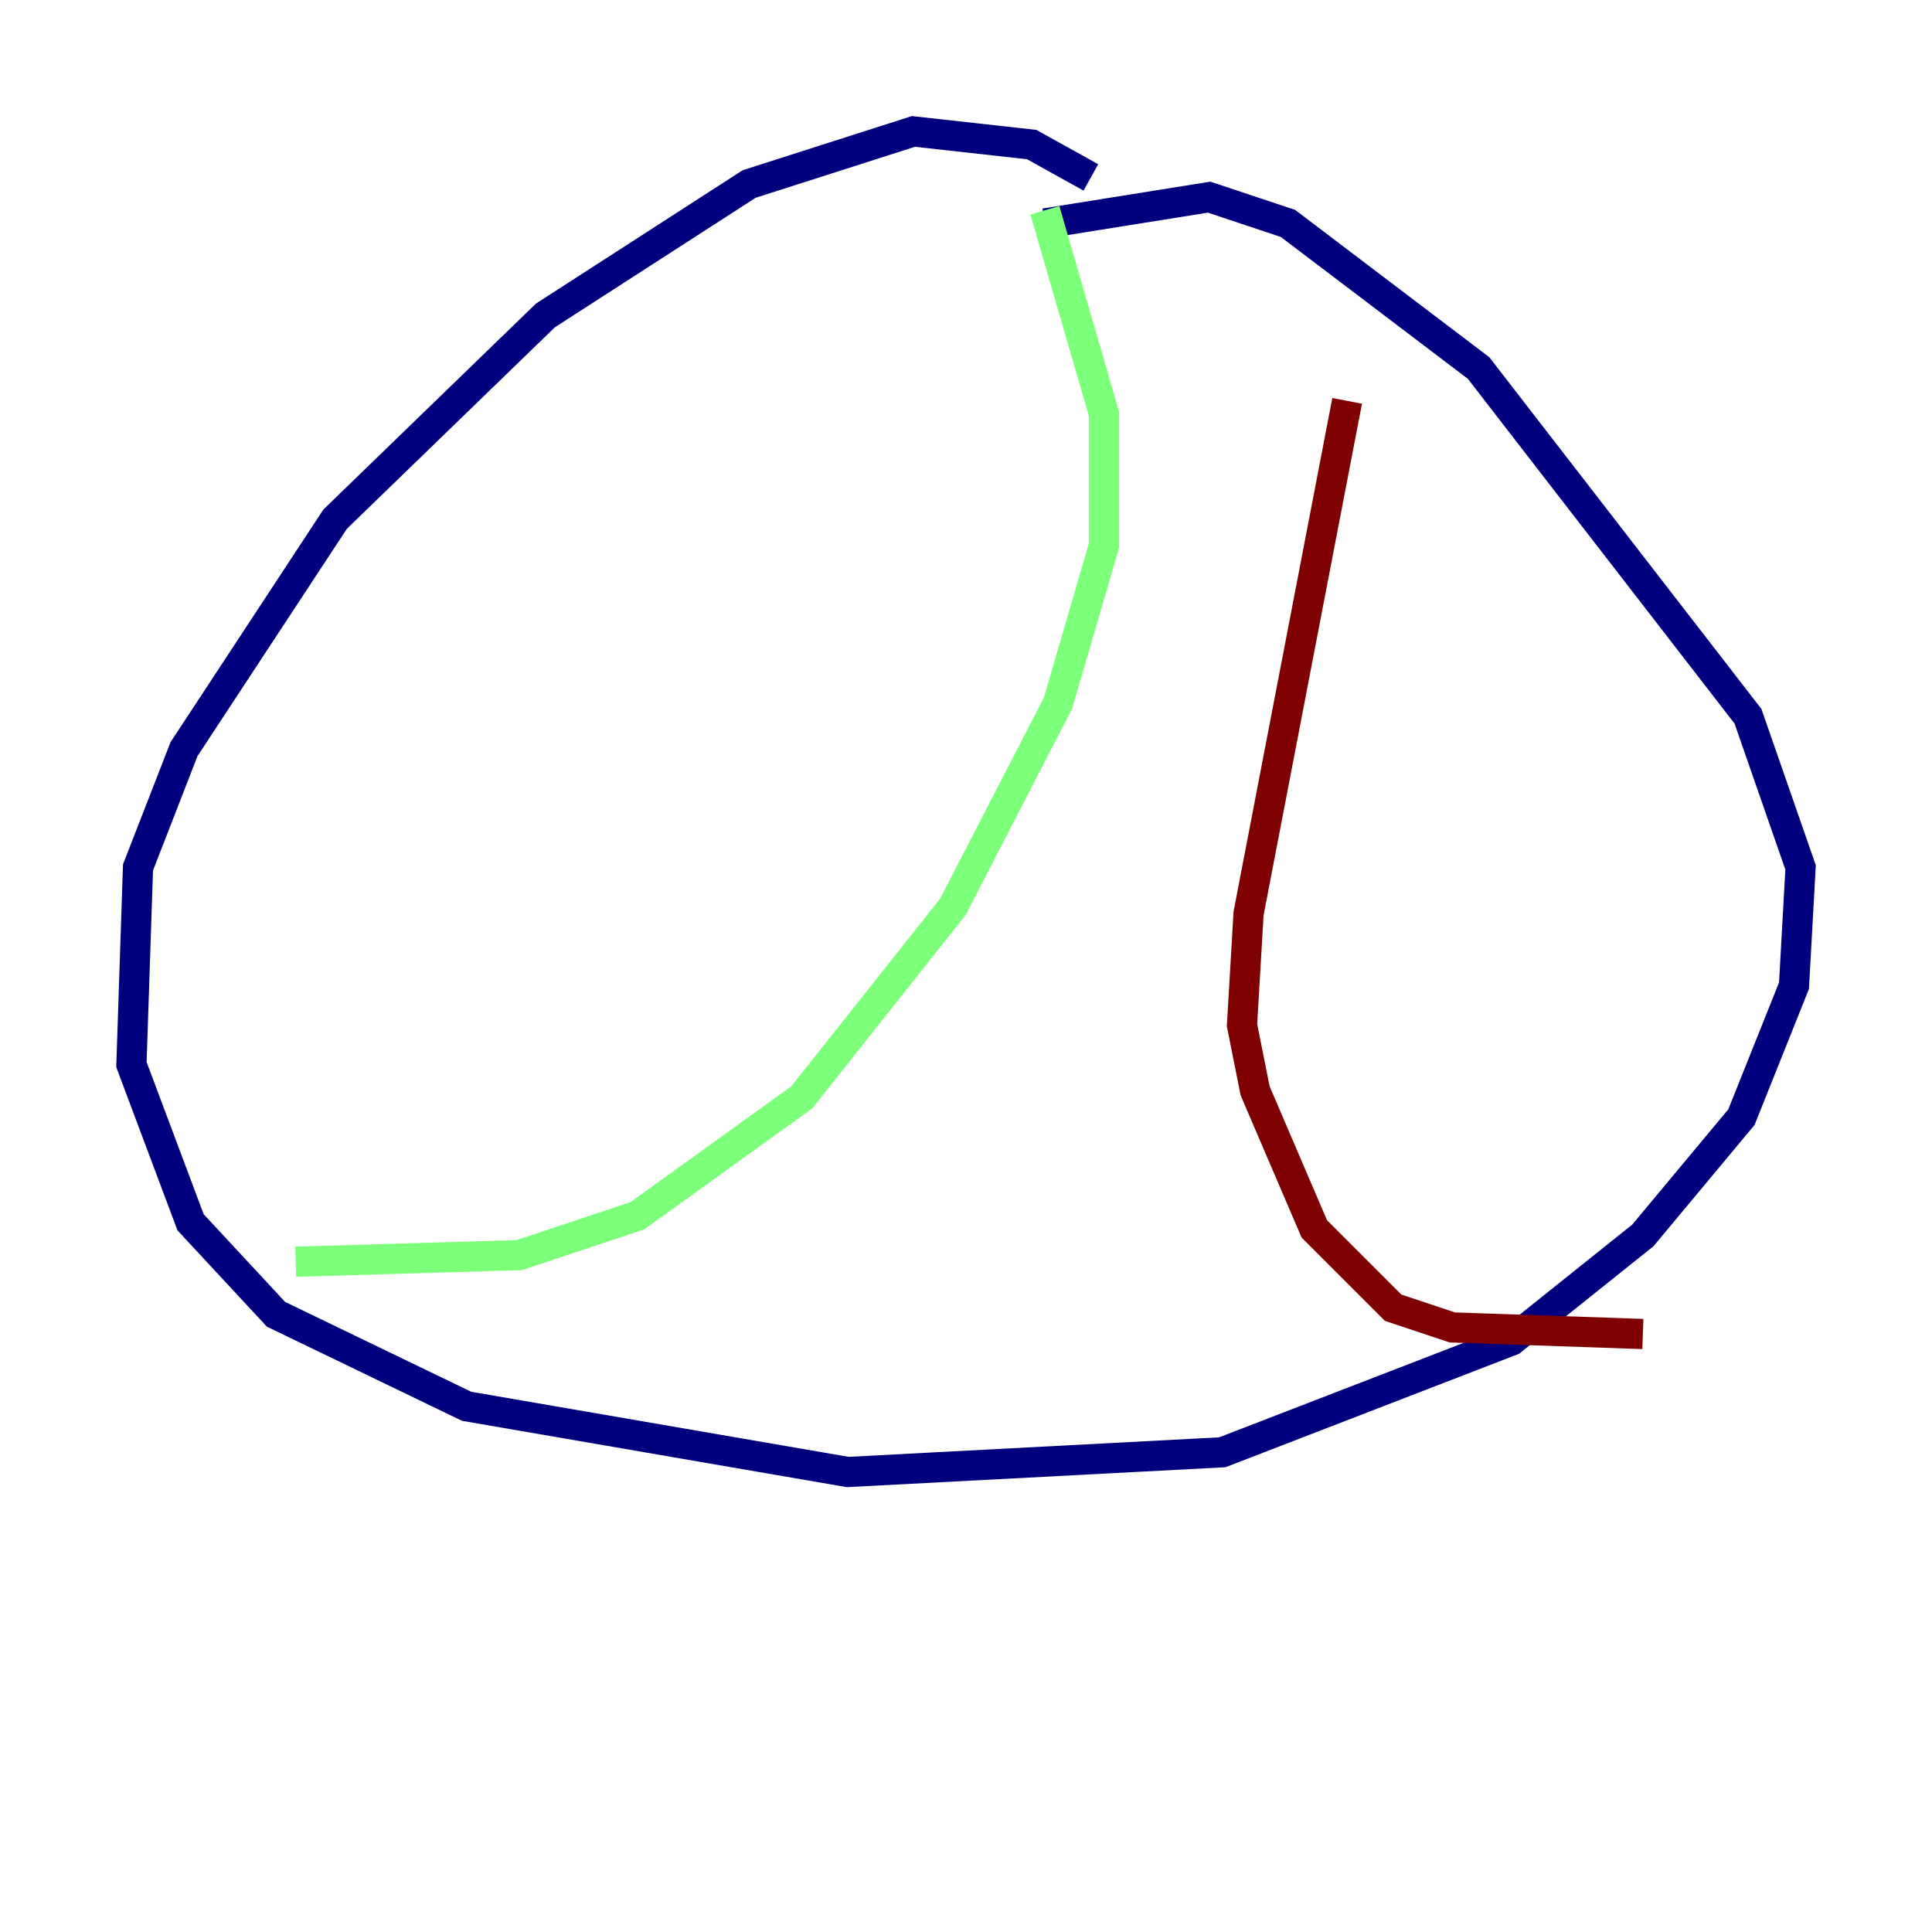 <?xml version="1.0" encoding="utf-8" ?>
<svg baseProfile="tiny" height="128" version="1.2" viewBox="0,0,128,128" width="128" xmlns="http://www.w3.org/2000/svg" xmlns:ev="http://www.w3.org/2001/xml-events" xmlns:xlink="http://www.w3.org/1999/xlink"><defs /><polyline fill="none" points="72.272,11.755 68.354,9.578 60.517,8.707 49.633,12.191 36.136,20.898 22.204,34.395 12.191,49.633 9.143,57.469 8.707,70.531 12.626,80.98 18.286,87.075 30.912,93.17 56.163,97.524 80.98,96.218 100.136,88.816 108.844,81.85 115.374,74.014 118.857,65.306 119.293,57.469 115.809,47.456 97.959,24.381 85.333,14.803 80.109,13.061 69.225,14.803" stroke="#00007f" stroke-width="2" /><polyline fill="none" points="69.225,13.932 73.143,27.429 73.143,36.136 70.095,46.585 63.129,60.082 53.116,72.707 42.231,80.544 34.395,83.156 19.592,83.592" stroke="#7cff79" stroke-width="2" /><polyline fill="none" points="89.252,26.558 82.721,60.517 82.286,67.918 83.156,72.272 87.075,81.415 92.299,86.639 96.218,87.946 108.844,88.381" stroke="#7f0000" stroke-width="2" /></svg>